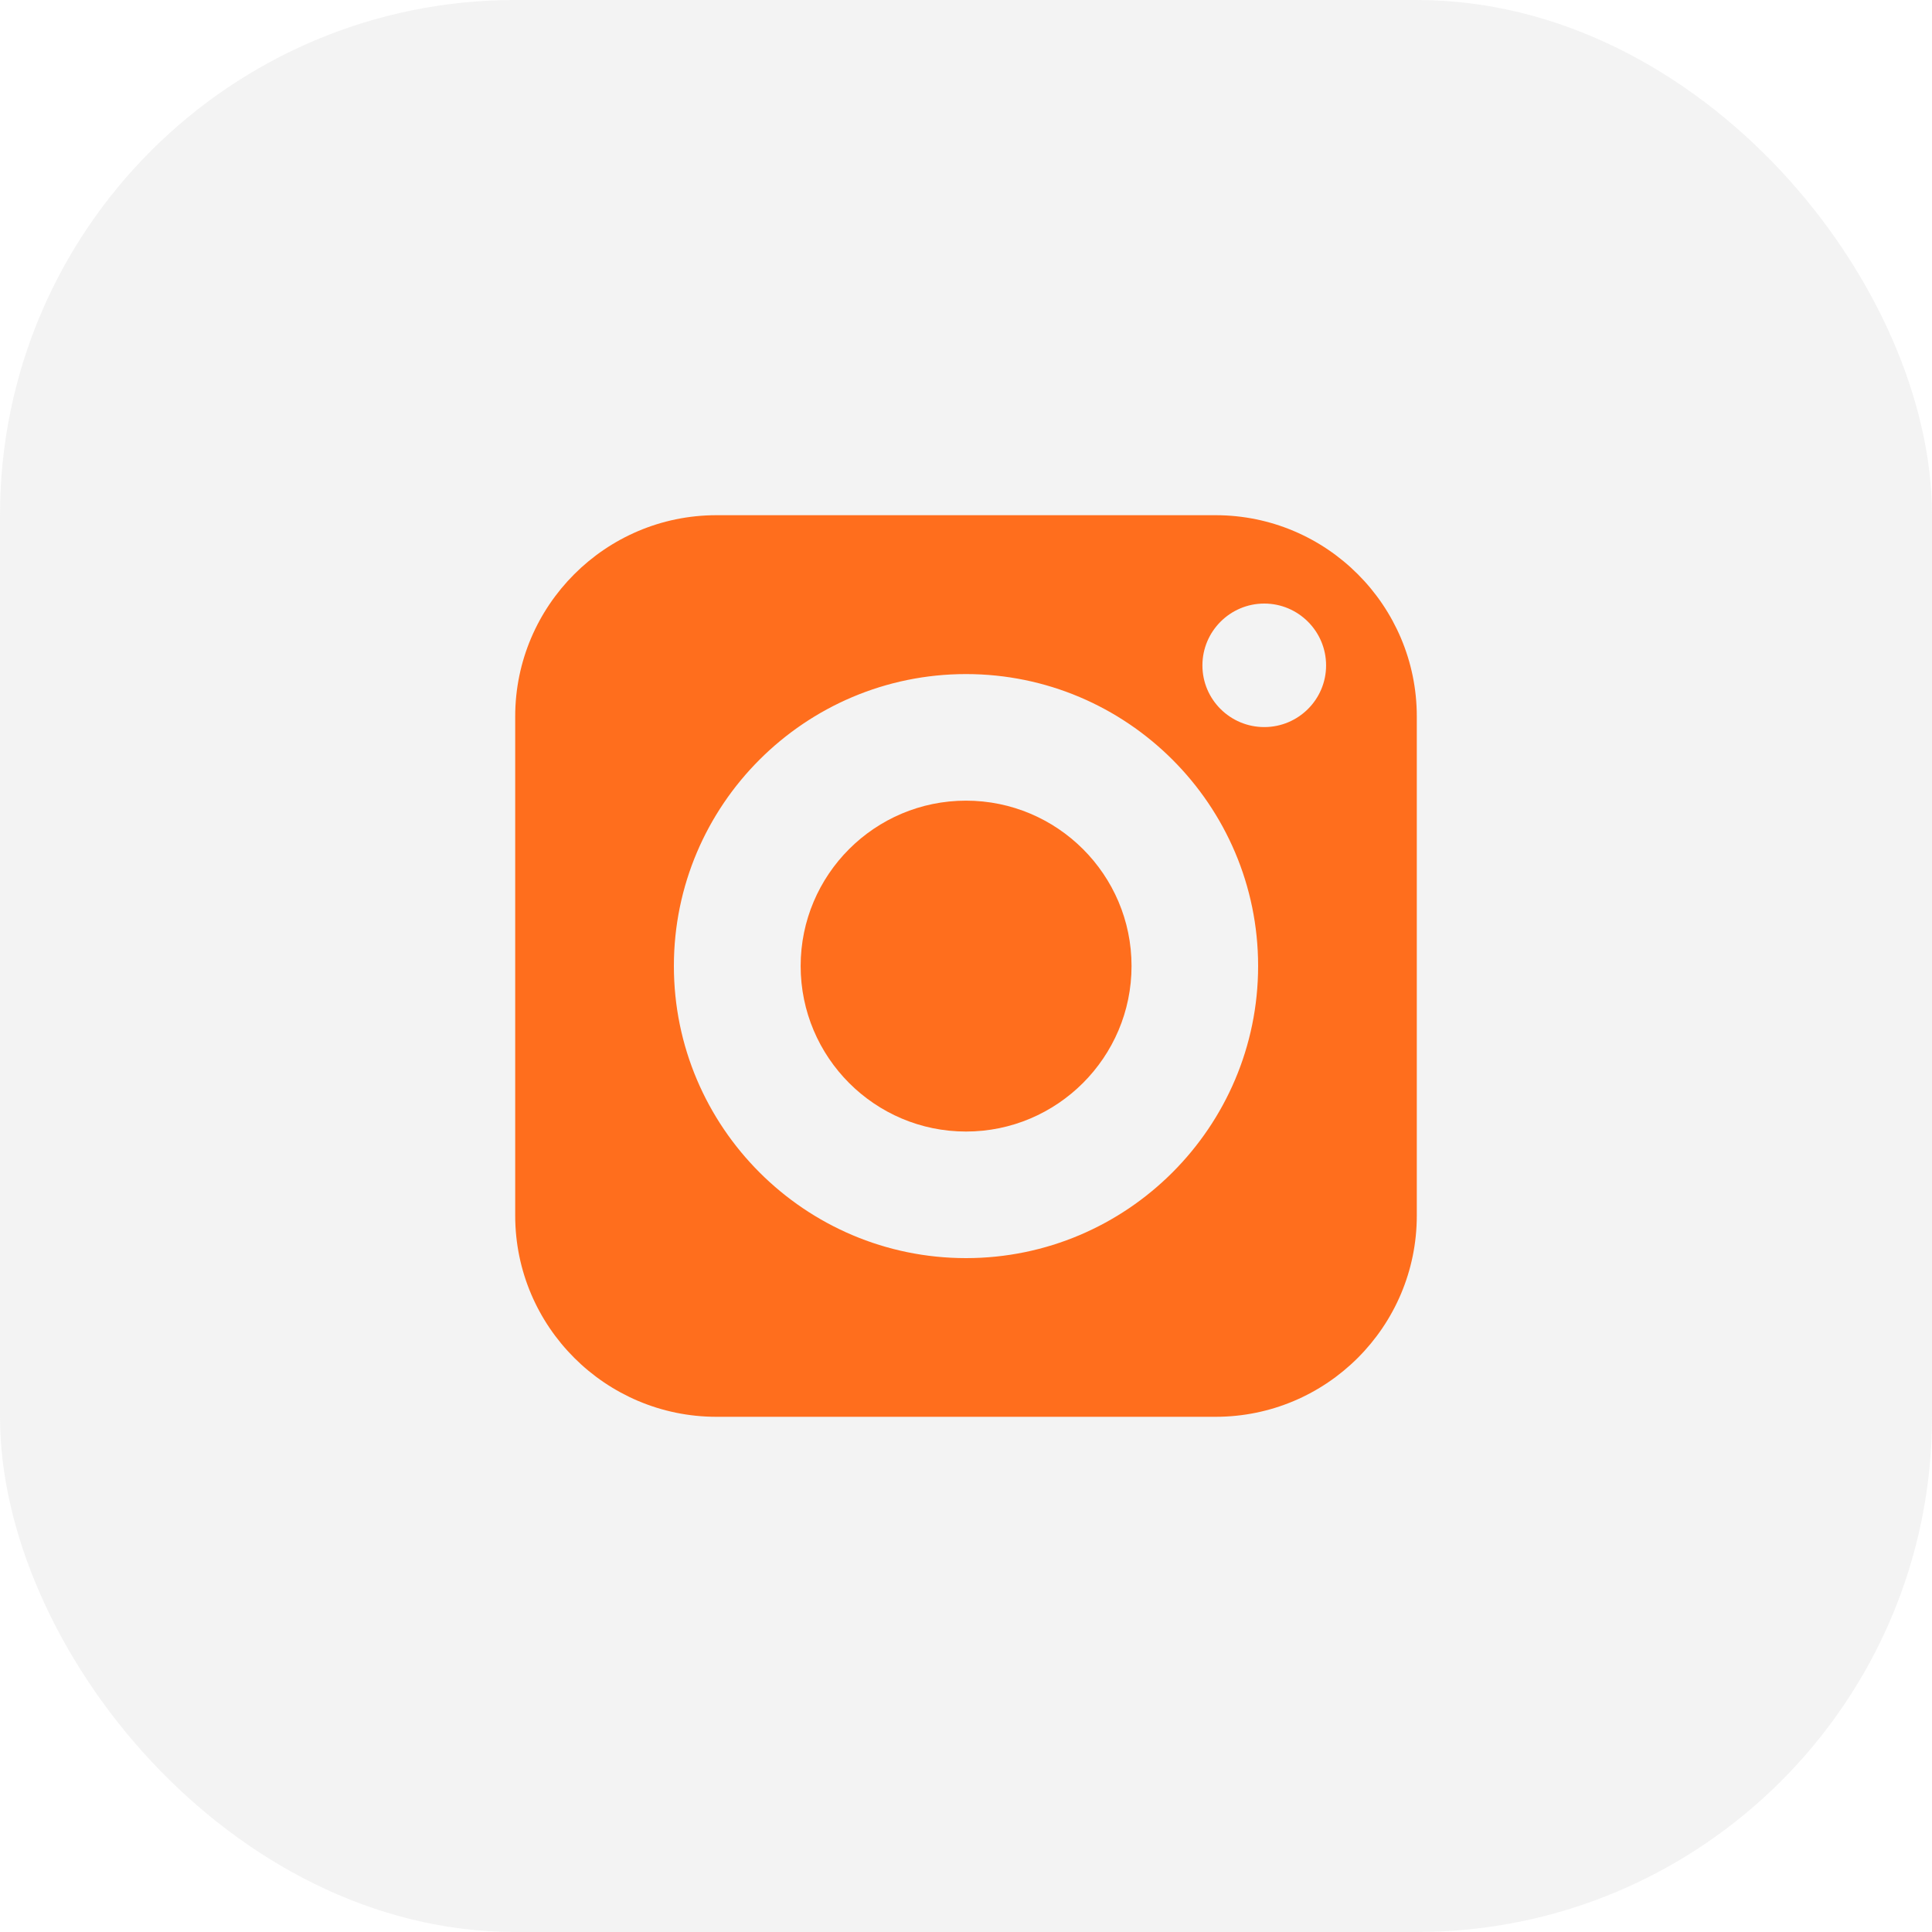 <svg width="60" height="60" viewBox="0 0 60 60" fill="none" xmlns="http://www.w3.org/2000/svg">
<rect opacity="0.2" width="60" height="60" rx="16" fill="#C3C3C3"/>
<path d="M30 24.865C27.166 24.865 24.865 27.166 24.865 30C24.865 32.834 27.166 35.141 30 35.141C32.834 35.141 35.141 32.834 35.141 30C35.141 27.166 32.834 24.865 30 24.865Z" fill="#FF6E1D"/>
<path d="M37.751 16H22.25C18.806 16 16 18.806 16 22.25V37.751C16 41.2 18.806 44 22.25 44H37.751C41.2 44 44 41.2 44 37.751V22.25C44 18.806 41.2 16 37.751 16ZM30 39.072C24.999 39.072 20.928 35.001 20.928 30C20.928 24.999 24.999 20.934 30 20.934C35.001 20.934 39.072 24.999 39.072 30C39.072 35.001 35.001 39.072 30 39.072ZM39.263 22.58C38.204 22.58 37.342 21.723 37.342 20.665C37.342 19.606 38.204 18.744 39.263 18.744C40.321 18.744 41.183 19.606 41.183 20.665C41.183 21.723 40.321 22.58 39.263 22.58Z" fill="#FF6E1D"/>
</svg>

